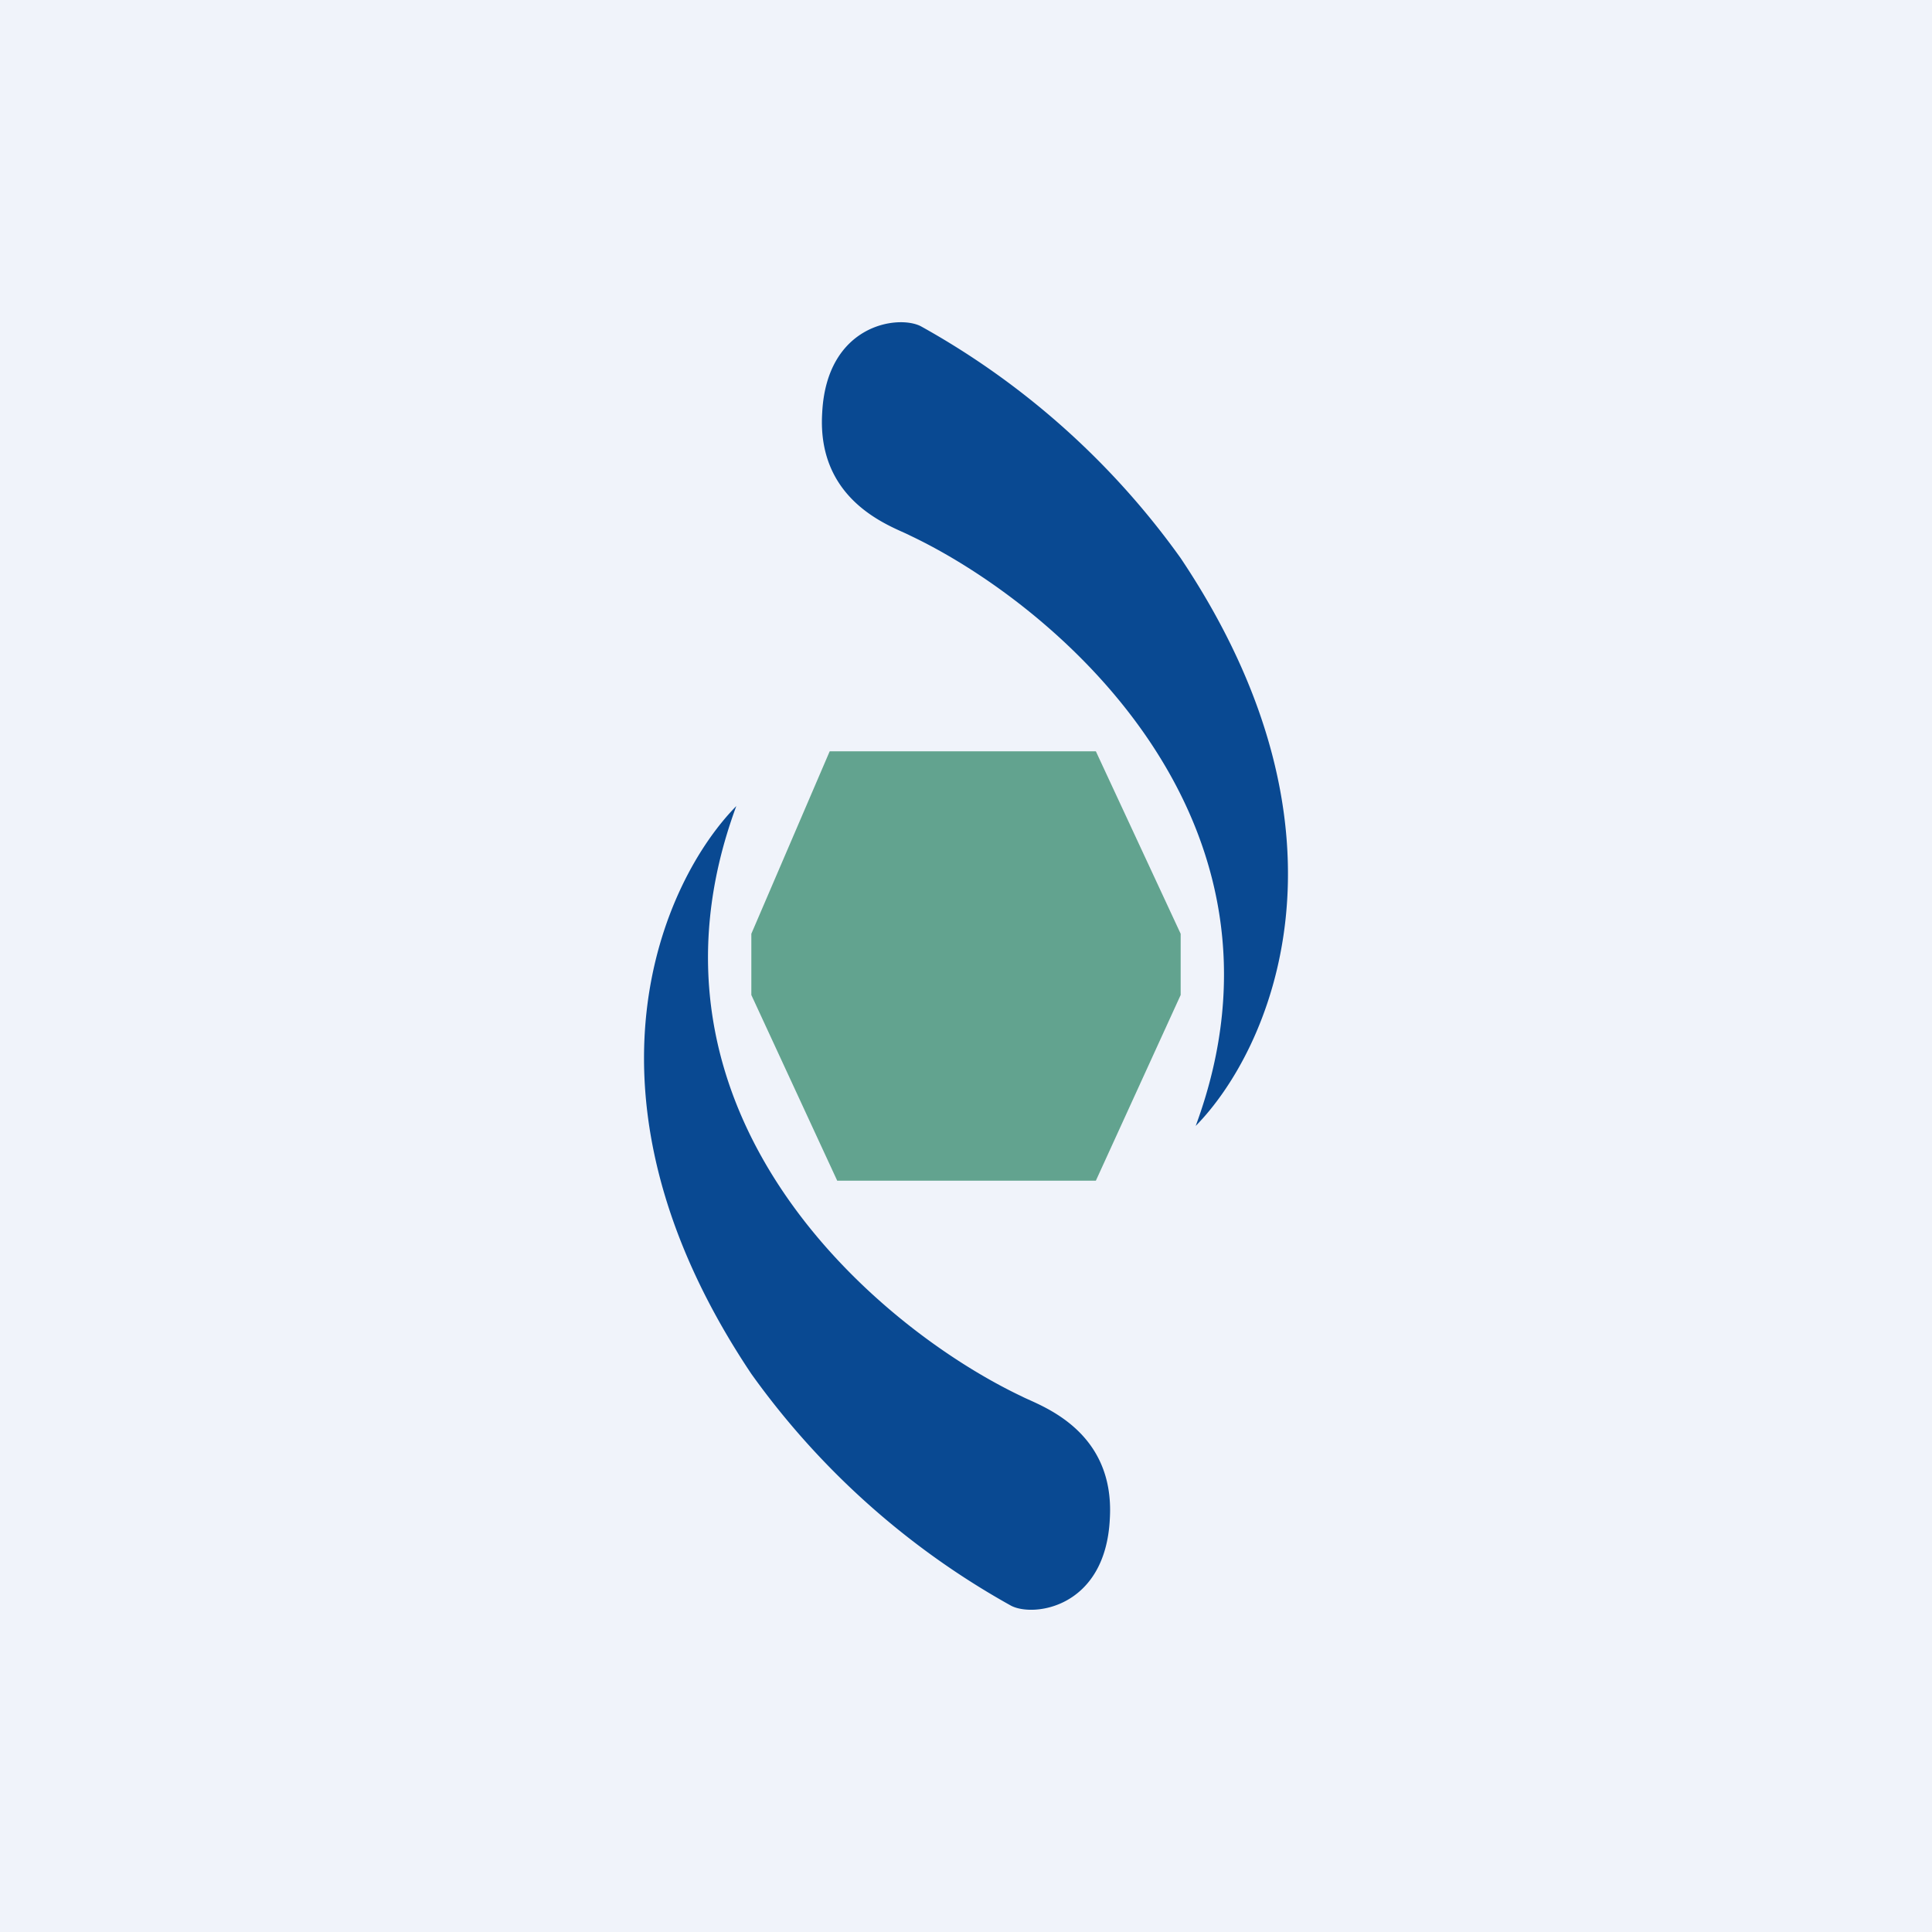<!-- by TradingView --><svg xmlns="http://www.w3.org/2000/svg" width="18" height="18" viewBox="0 0 18 18"><path fill="#F0F3FA" d="M0 0h18v18H0z"/><path d="M11 5.2c1.74 2.6.82 4.6.14 5.29 1.06-2.87-1.33-4.87-2.66-5.5-.15-.08-.87-.3-.82-1.14.04-.83.71-.92.92-.81A7.37 7.37 0 0 1 11 5.2zM7 12.8c-1.74-2.6-.82-4.6-.14-5.29-1.06 2.87 1.33 4.87 2.66 5.5.15.08.87.3.82 1.14-.04.83-.71.92-.92.81A7.38 7.38 0 0 1 7 12.8z" fill="#094992"/><path d="M10.21 7H7.73L7 8.7v.57L7.8 11h2.41L11 9.27V8.7L10.21 7z" fill="#258261" fill-opacity=".7"/></svg>